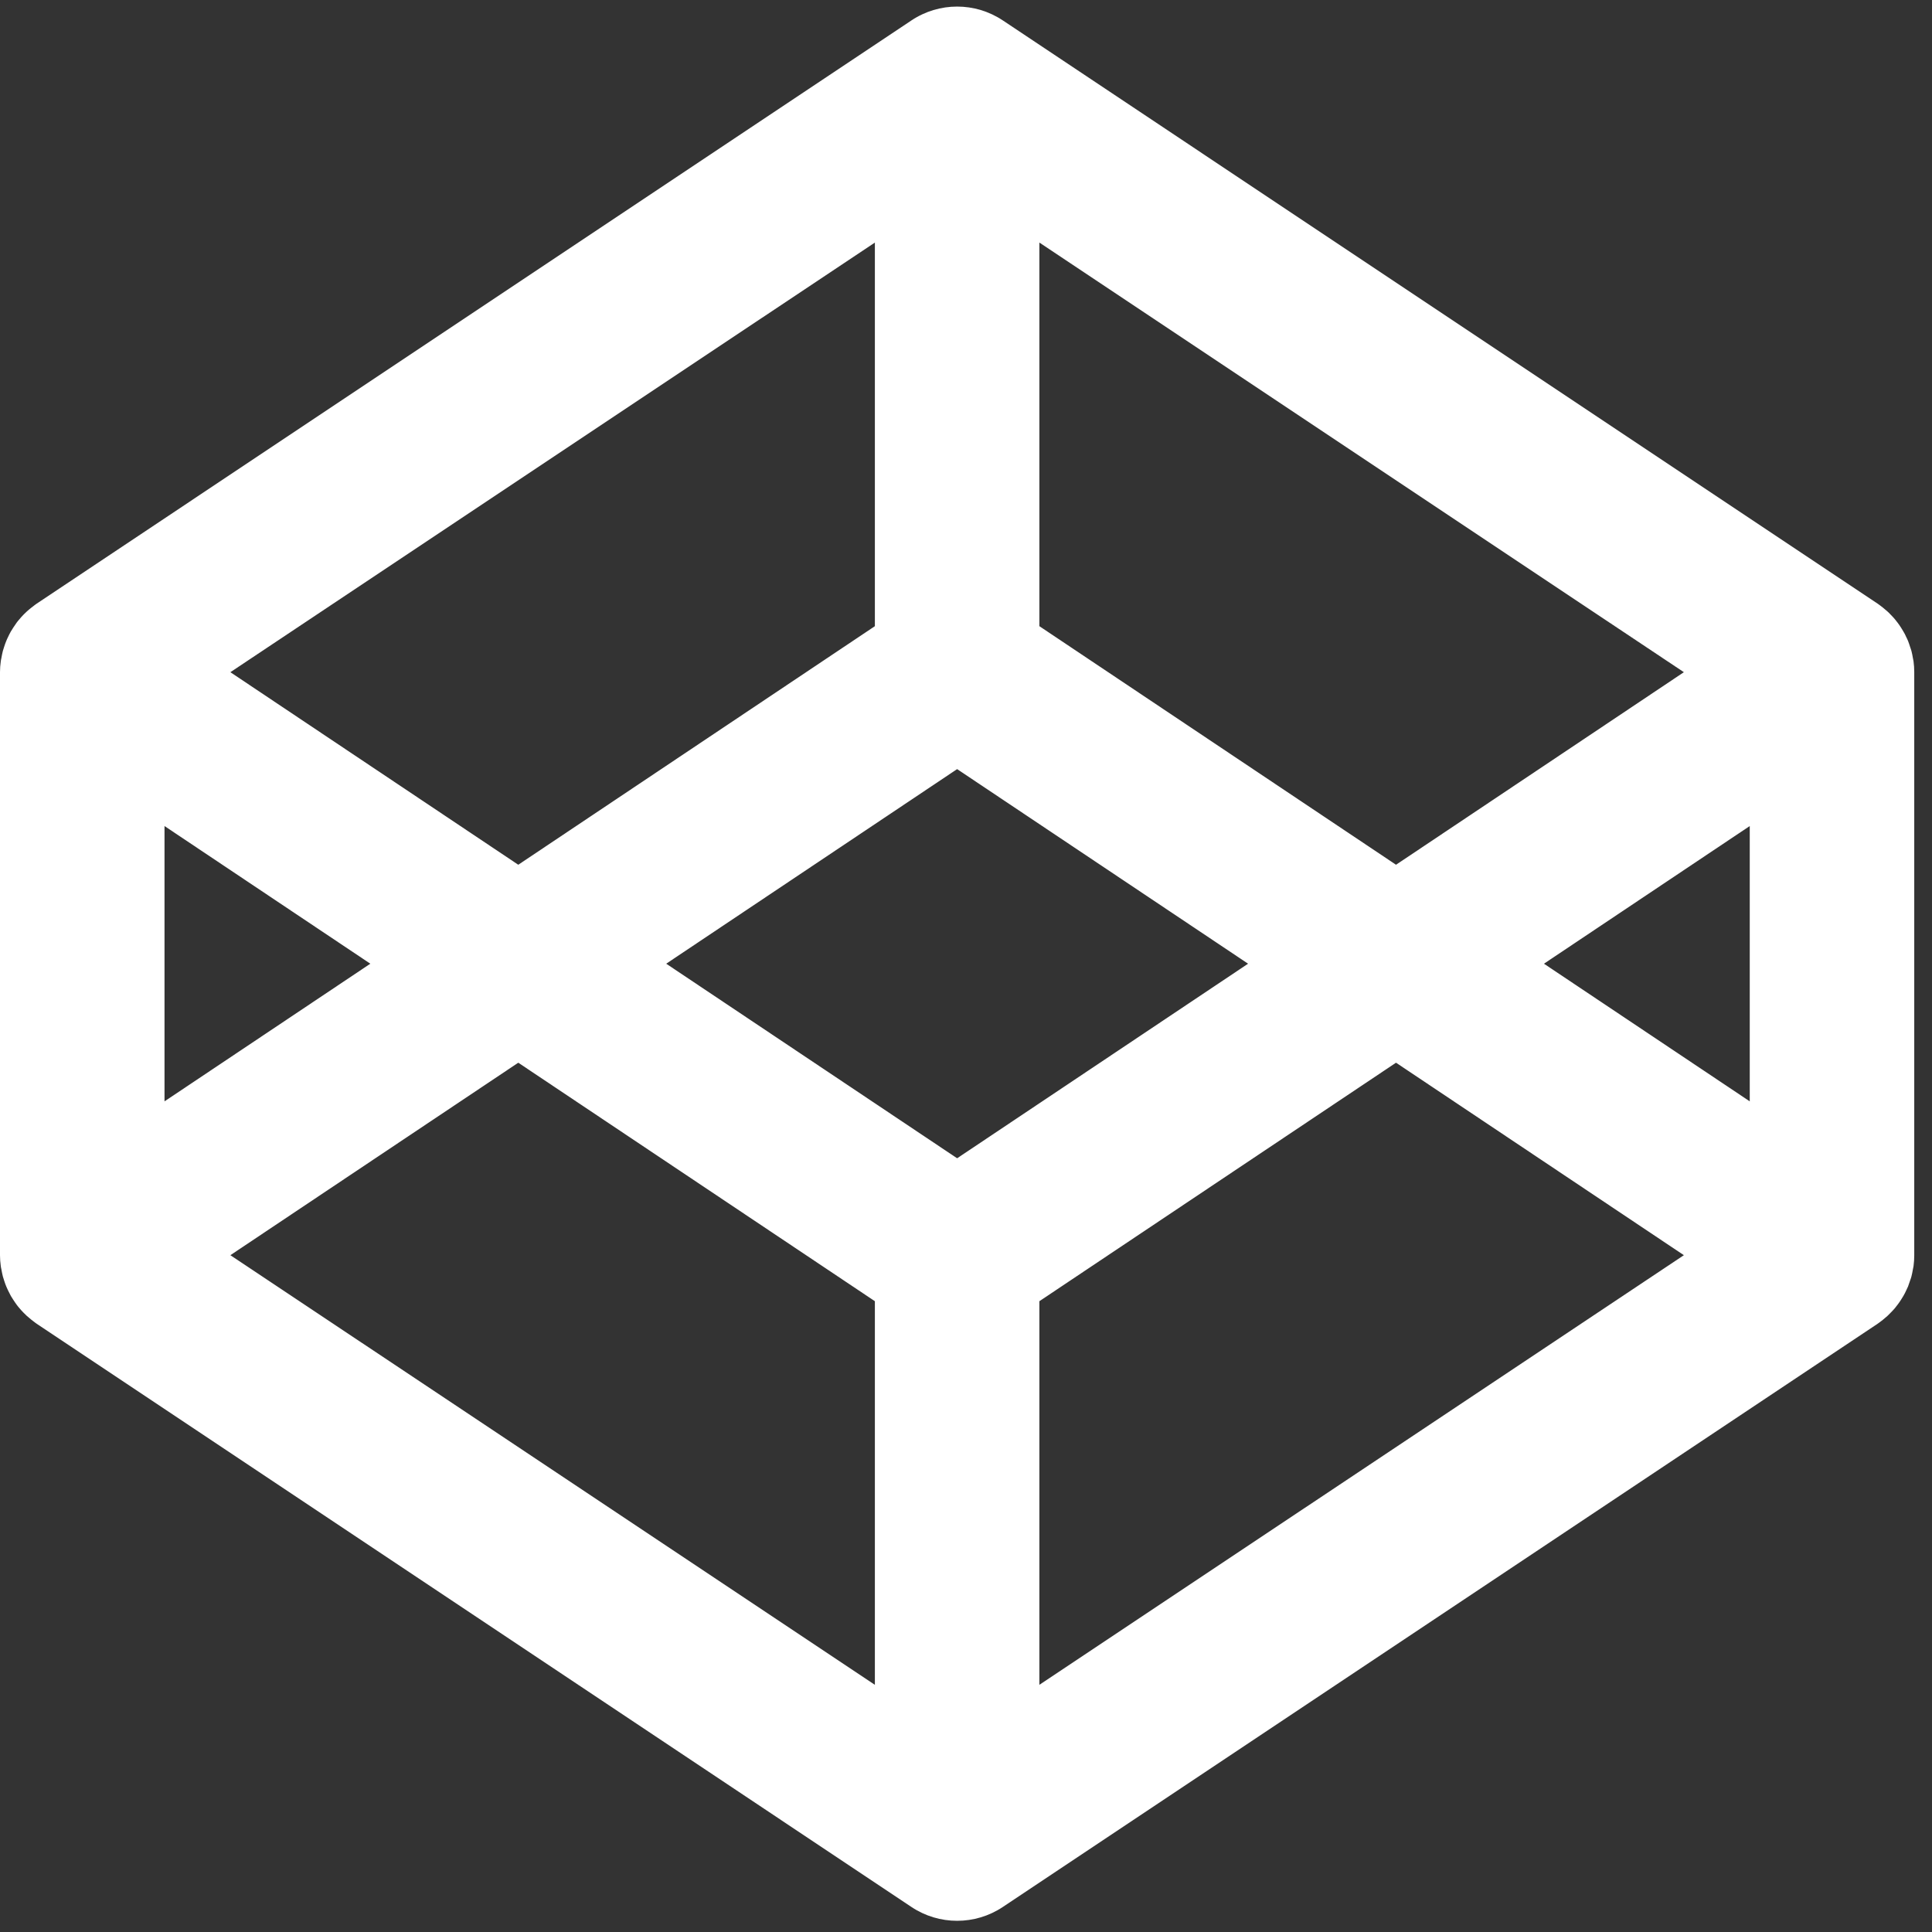 <svg width="54" height="54" viewBox="0 0 54 54" fill="none" xmlns="http://www.w3.org/2000/svg">
<rect x="0" y="0" width="54" height="54" fill="#333333" stroke="none"/>
<path id="Codepen" fill-rule="evenodd" clip-rule="evenodd" d="M53.474 18.432C53.477 18.45 53.481 18.467 53.484 18.485C53.497 18.582 53.504 18.683 53.504 18.785V35.087C53.504 35.187 53.497 35.287 53.484 35.388C53.481 35.403 53.478 35.418 53.475 35.434L53.47 35.459L53.465 35.486C53.453 35.551 53.442 35.615 53.425 35.678C53.423 35.687 53.42 35.696 53.417 35.705C53.413 35.72 53.408 35.734 53.403 35.749L53.395 35.77L53.38 35.814C53.365 35.862 53.348 35.911 53.33 35.959C53.315 35.996 53.296 36.033 53.278 36.07C53.255 36.121 53.23 36.172 53.199 36.223C53.186 36.247 53.171 36.27 53.156 36.293L53.134 36.329C53.104 36.377 53.072 36.422 53.037 36.468C53.012 36.503 52.985 36.536 52.959 36.568C52.922 36.61 52.883 36.653 52.843 36.692L52.842 36.693C52.812 36.724 52.784 36.754 52.753 36.782C52.709 36.82 52.666 36.857 52.623 36.892L52.591 36.917C52.567 36.935 52.543 36.953 52.519 36.971C52.512 36.975 52.506 36.98 52.5 36.985C52.493 36.99 52.487 36.995 52.48 36.999L28.028 53.301C27.641 53.559 27.197 53.687 26.752 53.687C26.307 53.687 25.862 53.559 25.476 53.301L1.025 36.999C1.018 36.995 1.012 36.99 1.006 36.985C0.999 36.98 0.993 36.975 0.986 36.971C0.95 36.946 0.916 36.919 0.883 36.892C0.838 36.857 0.794 36.82 0.752 36.782C0.721 36.754 0.691 36.723 0.66 36.692C0.62 36.653 0.582 36.61 0.547 36.568C0.518 36.536 0.492 36.503 0.466 36.468C0.433 36.422 0.401 36.377 0.371 36.329C0.348 36.294 0.326 36.259 0.304 36.223C0.276 36.172 0.251 36.121 0.226 36.07L0.209 36.033C0.197 36.008 0.186 35.984 0.176 35.959C0.154 35.908 0.137 35.857 0.121 35.807L0.115 35.79L0.105 35.757C0.096 35.731 0.087 35.705 0.08 35.678C0.064 35.615 0.052 35.551 0.04 35.486L0.035 35.46C0.029 35.435 0.024 35.411 0.022 35.388C0.008 35.287 0 35.187 0 35.087V18.785C0 18.683 0.008 18.582 0.022 18.485C0.024 18.459 0.029 18.435 0.035 18.411L0.04 18.385C0.052 18.32 0.064 18.255 0.08 18.193C0.087 18.166 0.096 18.14 0.105 18.114L0.115 18.081C0.134 18.024 0.152 17.969 0.176 17.913C0.19 17.876 0.208 17.838 0.225 17.804L0.226 17.802C0.251 17.748 0.276 17.698 0.304 17.649C0.326 17.613 0.348 17.577 0.371 17.542C0.401 17.494 0.433 17.447 0.466 17.402C0.492 17.368 0.518 17.335 0.547 17.303C0.582 17.26 0.62 17.218 0.66 17.178L0.678 17.16C0.703 17.135 0.727 17.111 0.752 17.089C0.794 17.051 0.838 17.014 0.883 16.979C0.916 16.952 0.95 16.925 0.986 16.9C0.993 16.896 0.999 16.891 1.006 16.886C1.012 16.881 1.018 16.876 1.025 16.872L25.476 0.57C26.25 0.055 27.255 0.055 28.028 0.57L52.48 16.872C52.487 16.876 52.493 16.881 52.5 16.886L52.505 16.89C52.51 16.894 52.514 16.897 52.519 16.9L52.543 16.918L52.563 16.933L52.623 16.979C52.666 17.014 52.709 17.051 52.753 17.089C52.776 17.108 52.797 17.13 52.818 17.152L52.843 17.178C52.883 17.218 52.922 17.26 52.959 17.303C52.985 17.335 53.012 17.368 53.037 17.402C53.072 17.447 53.104 17.494 53.134 17.542L53.152 17.571C53.169 17.597 53.185 17.623 53.199 17.649C53.23 17.698 53.255 17.748 53.278 17.802C53.296 17.837 53.315 17.875 53.33 17.913C53.352 17.969 53.37 18.024 53.388 18.081C53.393 18.094 53.398 18.108 53.402 18.122C53.41 18.145 53.419 18.169 53.425 18.193C53.442 18.255 53.453 18.32 53.465 18.385L53.469 18.407L53.474 18.432ZM47.065 18.788L29.051 6.78V17.502L39.019 24.17L47.065 18.788ZM24.453 6.78V17.502L14.486 24.17L6.439 18.788L24.453 6.78ZM10.351 26.936L4.598 23.088V30.783L10.351 26.936ZM24.453 47.091L6.439 35.083L14.486 29.703L24.453 36.369V47.091ZM18.621 26.936L26.752 32.374L34.884 26.936L26.752 21.497L18.621 26.936ZM29.051 47.091V36.369L39.019 29.703L47.065 35.083L29.051 47.091ZM43.154 26.936L48.906 30.783V23.088L43.154 26.936Z" fill="white"/>
</svg>
